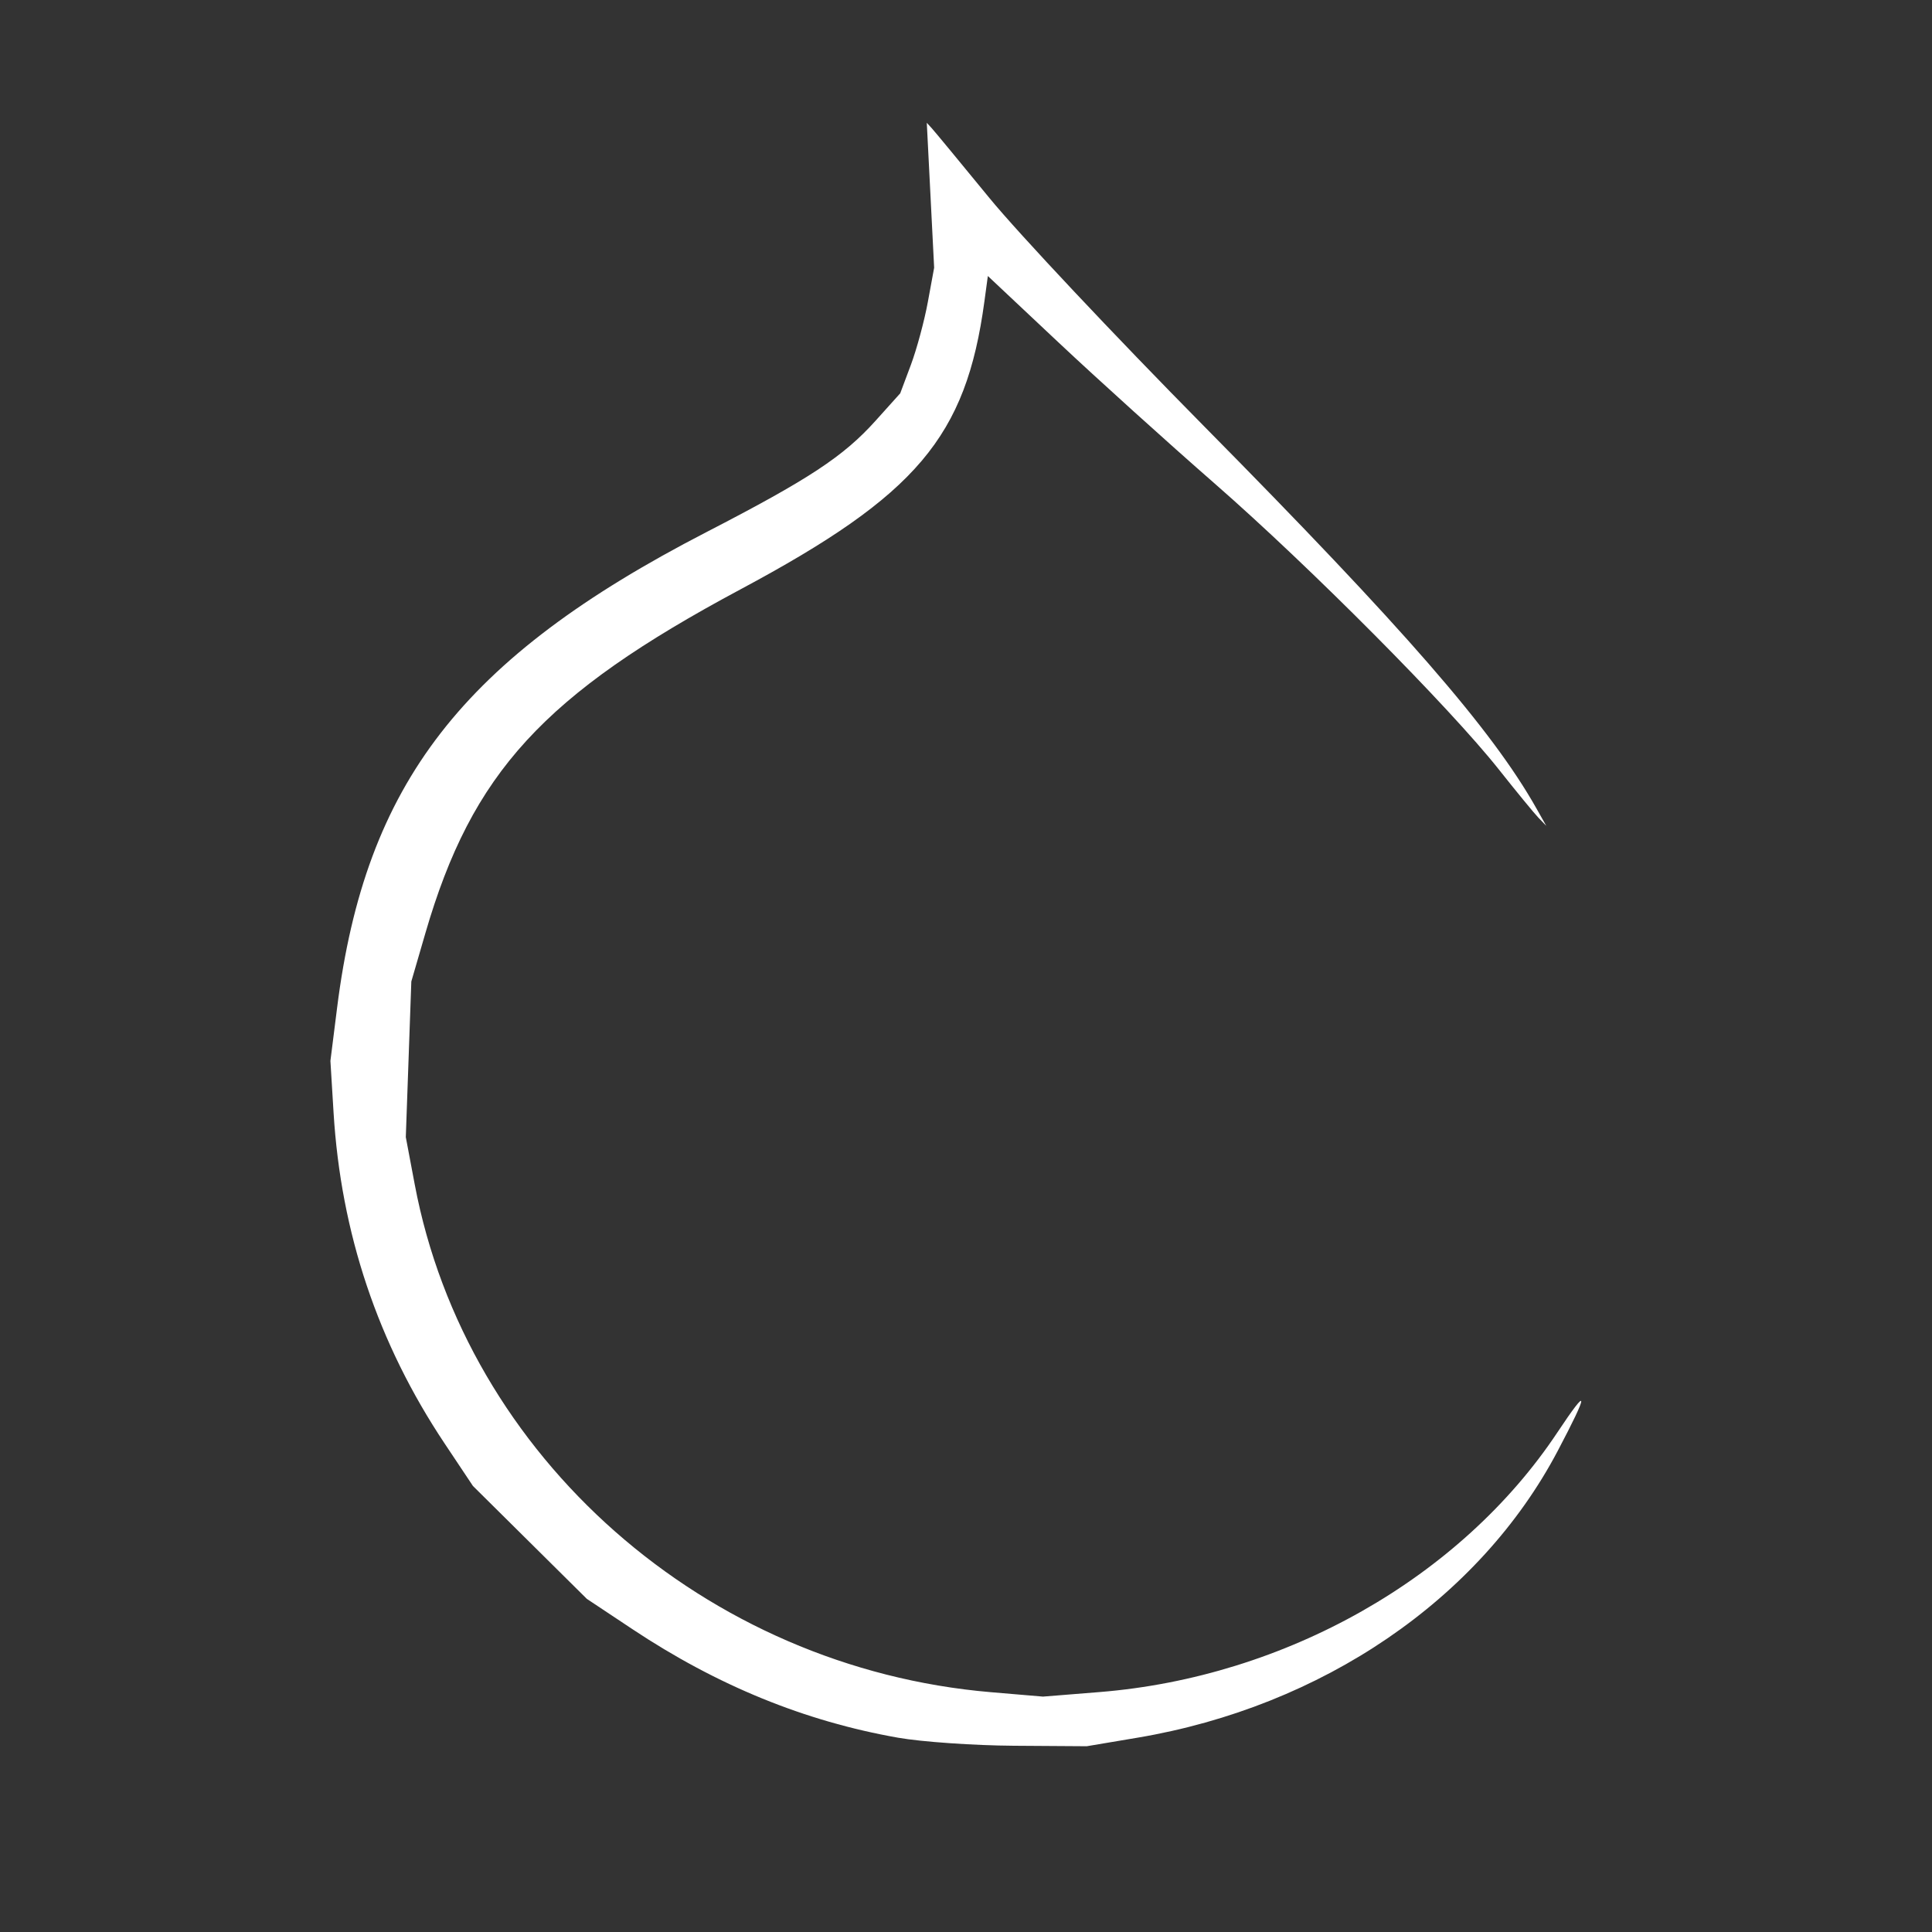 <?xml version="1.0" encoding="UTF-8" standalone="no"?>
<!-- Created with Inkscape (http://www.inkscape.org/) -->

<svg
   xmlns:dc="http://purl.org/dc/elements/1.1/"
   xmlns:cc="http://creativecommons.org/ns#"
   xmlns:rdf="http://www.w3.org/1999/02/22-rdf-syntax-ns#"
   xmlns:svg="http://www.w3.org/2000/svg"
   xmlns="http://www.w3.org/2000/svg"
   xmlns:sodipodi="http://sodipodi.sourceforge.net/DTD/sodipodi-0.dtd"
   xmlns:inkscape="http://www.inkscape.org/namespaces/inkscape"
   id="svg2"
   version="1.1"
   inkscape:version="0.91 r13725"
   width="360"
   height="360"
   viewBox="0 0 360 360"
   sodipodi:docname="dddddddddiududududu.svg">
  <rect x="0" y="0" width="360" height="360" fill="#333333" stroke="none"/>
  <defs
     id="defs6" />
  <sodipodi:namedview
     pagecolor="#ffffff"
     bordercolor="#666666"
     borderopacity="1"
     objecttolerance="10"
     gridtolerance="10"
     guidetolerance="10"
     inkscape:pageopacity="0"
     inkscape:pageshadow="2"
     inkscape:window-width="1547"
     inkscape:window-height="876"
     id="namedview4"
     showgrid="false"
     inkscape:zoom="2.1213203"
     inkscape:cx="212.46882"
     inkscape:cy="153.43586"
     inkscape:window-x="53"
     inkscape:window-y="24"
     inkscape:window-maximized="1"
     inkscape:current-layer="g4362"
     showguides="false" />
  <g
     id="g4362"
     transform="translate(14.667,12.704)"
     style="fill:#ffffff;fill-opacity:1">
    <path
       style="fill:#ffffff;fill-opacity:1"
       d="m 152.685,311.094 c -17.405,-3.064 -33.698,-9.72 -49.5,-20.221 L 94.685,285.224 84.071,274.703 73.457,264.182 68.178,256.265 C 55.751,237.629 48.857,217.084 47.487,194.602 l -0.586,-9.625 1.245,-9.891 c 5.271,-41.877 23.338,-65.161 68.758,-88.607 19.191,-9.907 25.582,-14.113 31.576,-20.78 l 4.598,-5.114 1.982,-5.296 c 1.09,-2.913 2.512,-8.179 3.16,-11.702 l 1.178,-6.405 -0.685,-13.5 -0.685,-13.5 0.918,1 c 0.505,0.55 5.339,6.4 10.744,13 5.404,6.6 23.389,25.725 39.965,42.5 37.342,37.789 53.661,56.544 61.918,71.161 l 1.886,3.339 -1.447,-1.5 c -0.796,-0.825 -4.12,-4.875 -7.386,-9 -9.174,-11.584 -35.226,-37.799 -52.94,-53.271 -8.8,-7.686 -21.913,-19.534 -29.14,-26.329 l -13.14,-12.354 -0.641,4.727 C 165.34,68.714 156.184,79.526 123.329,97.105 86.587,116.763 73.297,131.263 64.595,161.182 l -2.618,9 -0.514,14.5 -0.514,14.5 1.662,8.812 c 9.585,50.83 54.174,90.112 107.405,94.62 l 9.669,0.819 10.5,-0.843 c 34.686,-2.784 67.335,-21.297 85.353,-48.398 5.899,-8.872 5.912,-7.652 0.039,3.487 -14.57,27.633 -43.878,47.623 -78.318,53.416 l -9.426,1.586 -13.574,-0.09 c -7.466,-0.049 -17.174,-0.723 -21.574,-1.498 z"
       id="path4394"
       inkscape:connector-curvature="0"
       sodipodi:nodetypes="cscccsscssscsscccsssscsssscssscccsscsssscscc" />
  </g>
  <path
     style="fill:#000000"
     d=""
     id="path4138"
     inkscape:connector-curvature="0" />
</svg>
